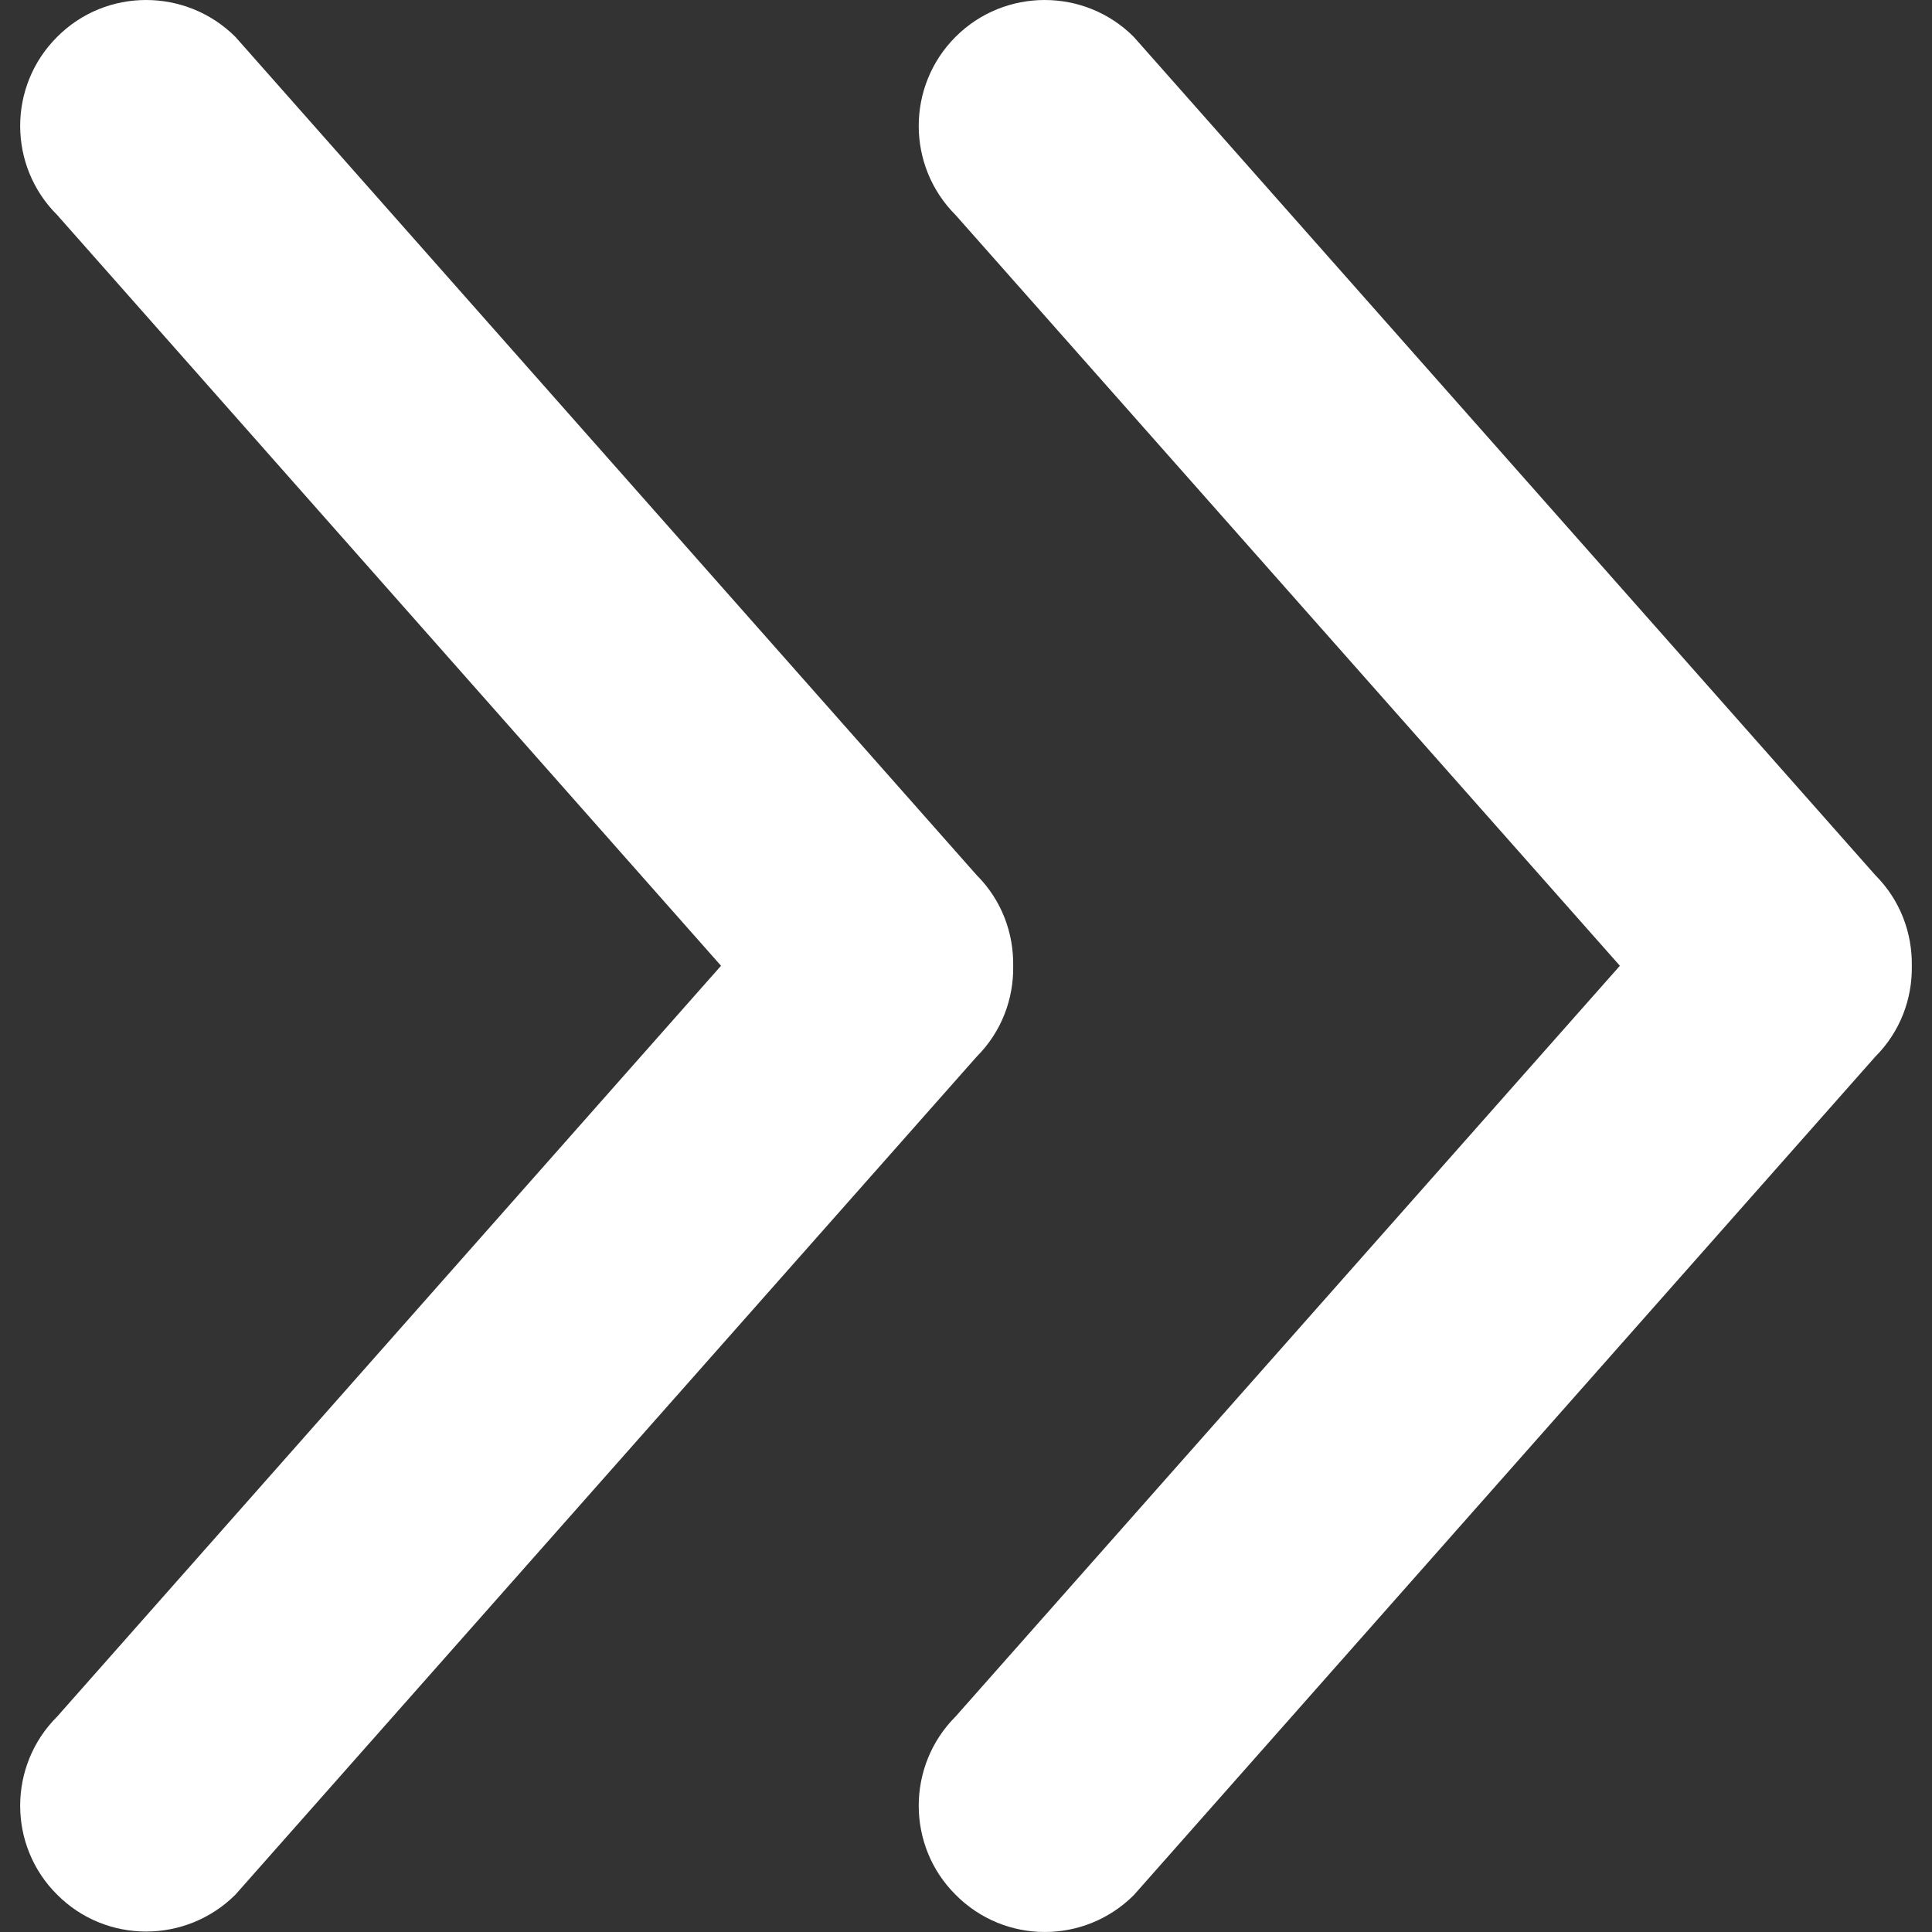 <?xml version="1.0"?>
<svg xmlns="http://www.w3.org/2000/svg" xmlns:xlink="http://www.w3.org/1999/xlink" version="1.1" id="Capa_1" x="0px" y="0px" viewBox="0 0 245.035 245.035" style="enable-background:new 0 0 245.035 245.035;" xml:space="preserve" width="512px" height="512px" class=""><rect x="0" y="0" width="245.035" height="245.035" fill="#333333" stroke="none"/><g transform="matrix(6.12323e-17 1 -1 6.12323e-17 245.035 -1.42109e-14)"><g>
	<g>
		<g>
			<path d="M27.269,123.841l95.22-84.255l95.22,84.255c6.229,6.229,16.4,6.229,22.597,0     c6.293-6.229,6.293-16.336,0.064-22.597L134.027,7.2c-3.178-3.178-7.342-4.704-11.505-4.64c-4.195-0.064-8.359,1.462-11.537,4.64     L4.672,101.244c-6.229,6.229-6.229,16.368,0,22.597S21.04,130.071,27.269,123.841z" data-original="#010002" class="active-path" data-old_color="#010002" fill="#FFFFFF"/>
			<path d="M134.027,121.172c-3.178-3.178-7.342-4.704-11.505-4.64c-4.195-0.064-8.359,1.462-11.537,4.64     L4.672,215.184c-6.229,6.261-6.229,16.4,0,22.597c6.229,6.261,16.368,6.261,22.597,0l95.22-84.192l95.22,84.192     c6.229,6.261,16.4,6.261,22.597,0c6.229-6.198,6.229-16.336,0-22.597L134.027,121.172z" data-original="#010002" class="active-path" data-old_color="#010002" fill="#FFFFFF"/>
		</g>
	</g>
</g></g> </svg>
